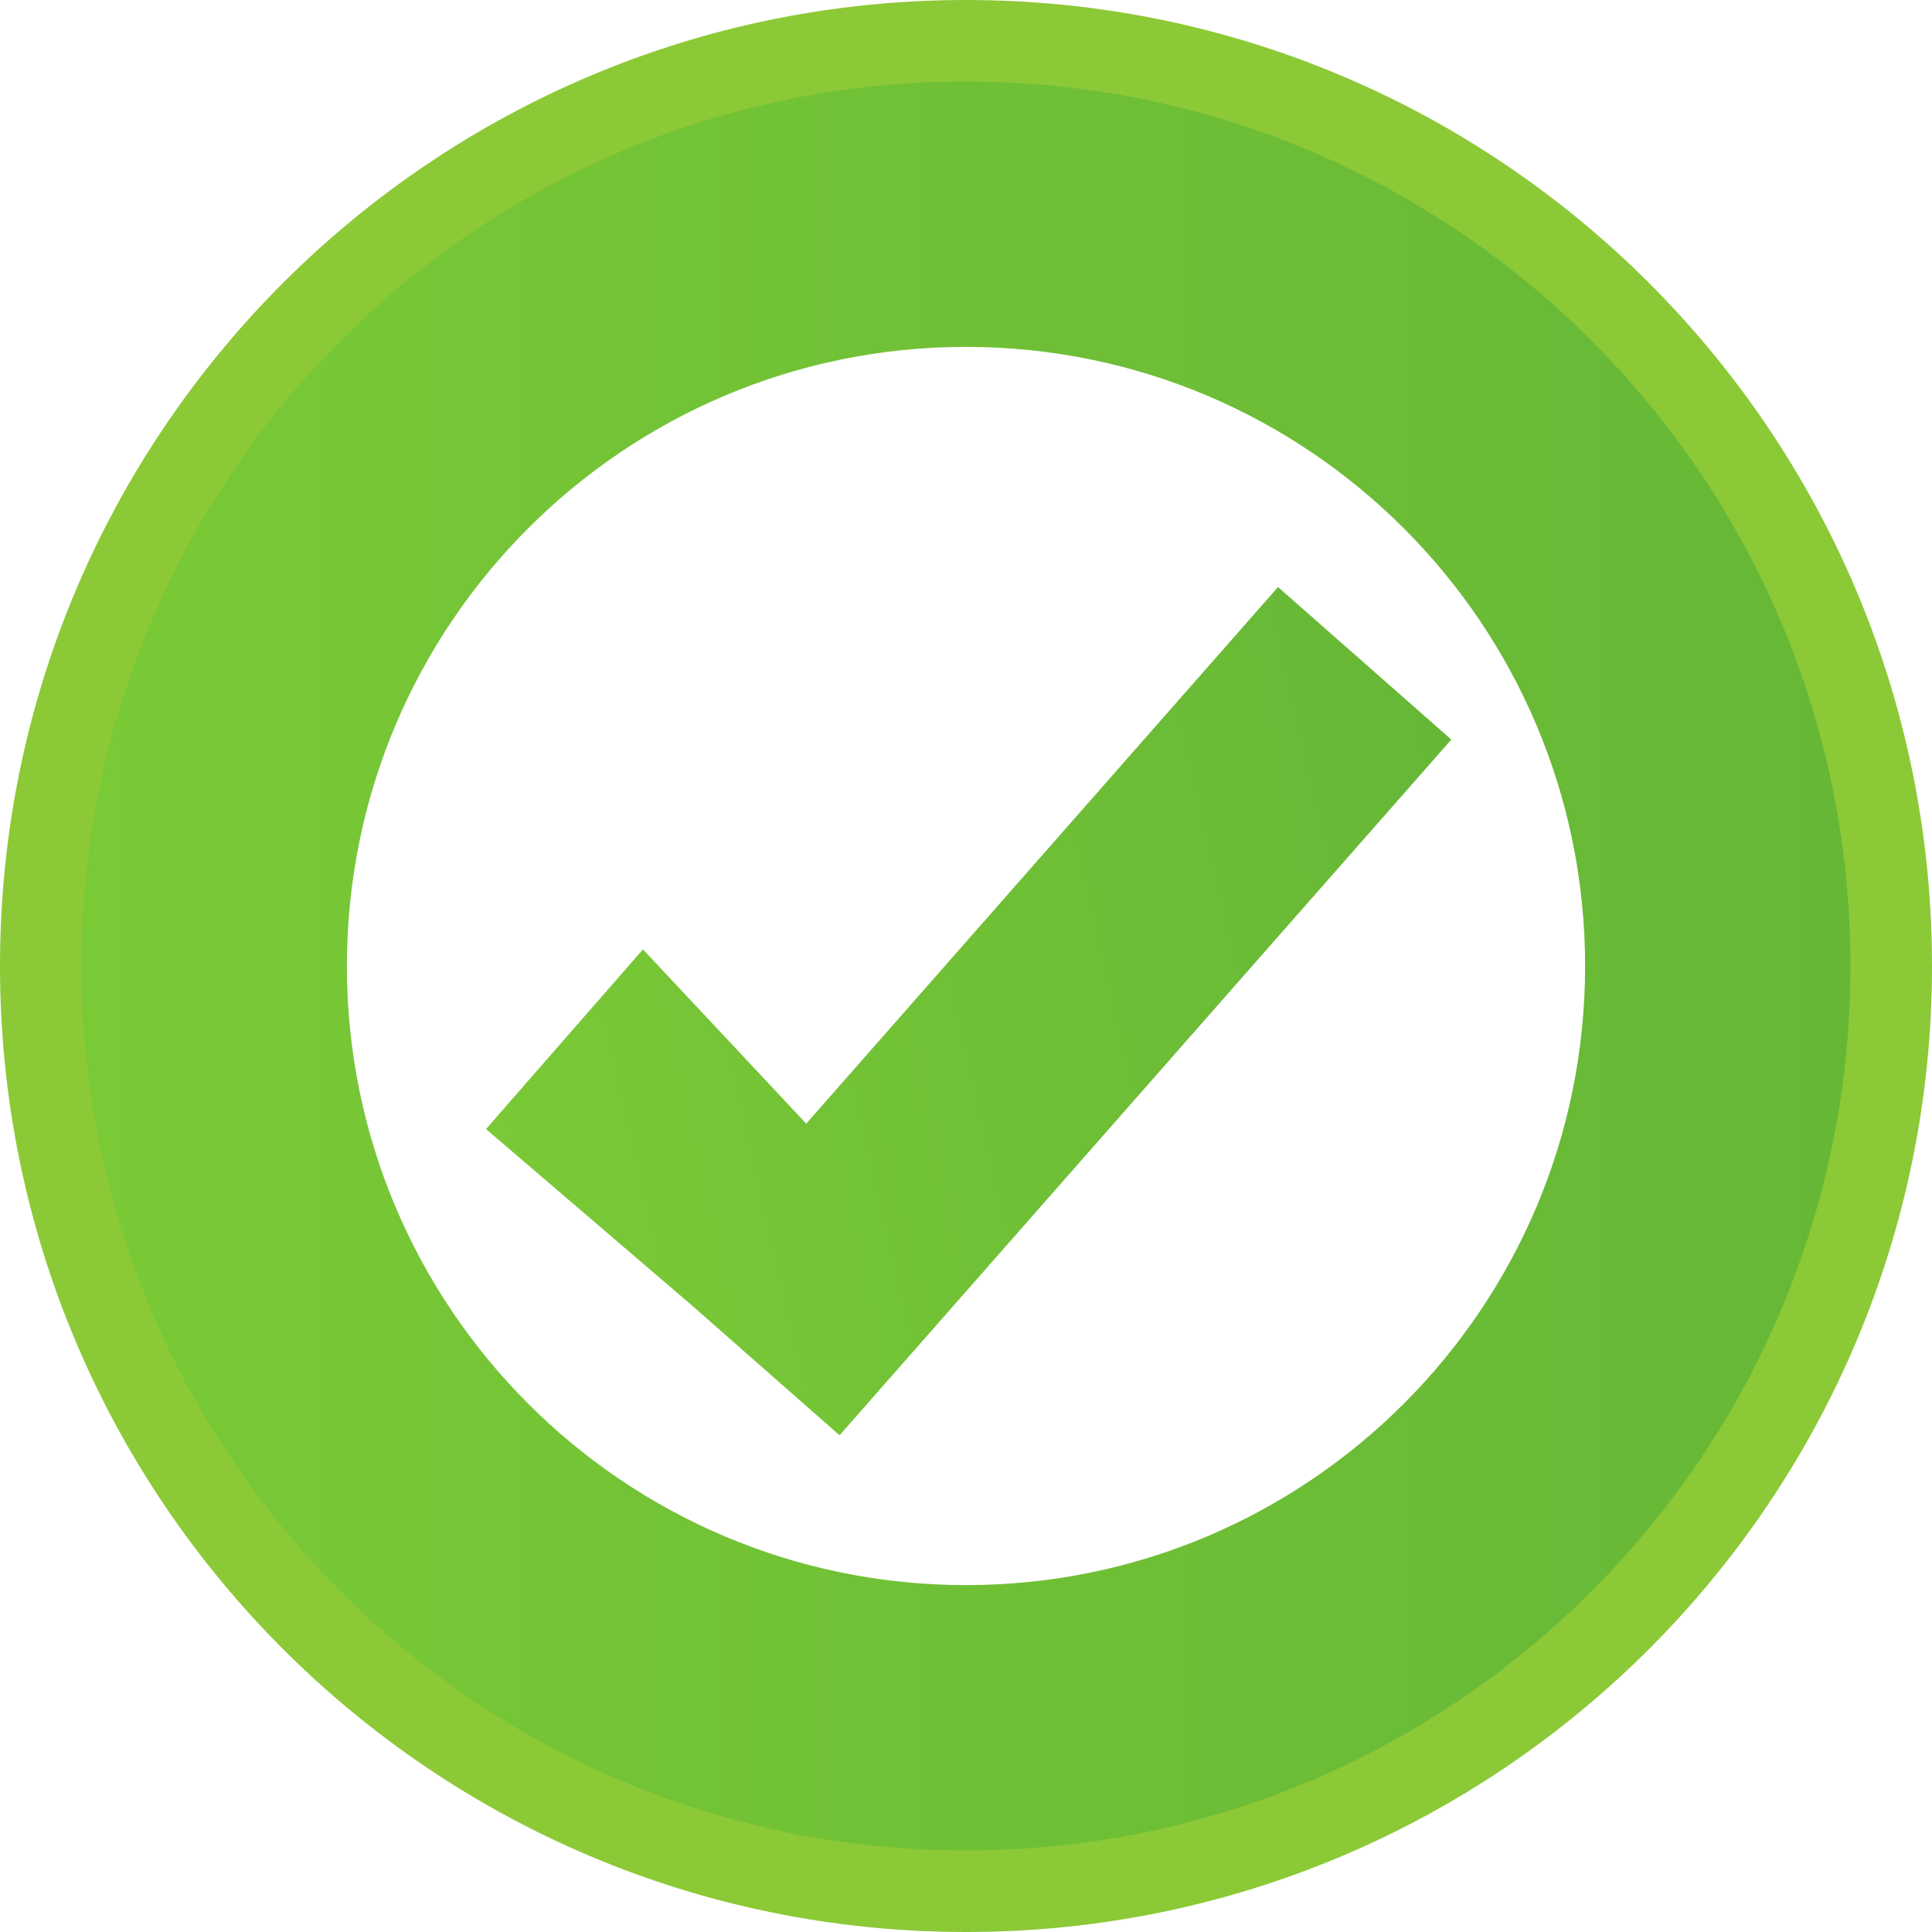 <?xml version="1.0" encoding="utf-8"?>
<!-- Generator: Adobe Illustrator 16.0.0, SVG Export Plug-In . SVG Version: 6.00 Build 0)  -->
<!DOCTYPE svg PUBLIC "-//W3C//DTD SVG 1.1//EN" "http://www.w3.org/Graphics/SVG/1.1/DTD/svg11.dtd">
<svg version="1.1" id="Layer_1" xmlns="http://www.w3.org/2000/svg" xmlns:xlink="http://www.w3.org/1999/xlink" x="0px" y="0px"
	 width="20px" height="20px" viewBox="0 0 20 20" enable-background="new 0 0 20 20" xml:space="preserve">
<path fill="#8CC936" d="M10,0C4.478,0,0,4.478,0,10s4.478,10,10,10s10-4.478,10-10S15.522,0,10,0z M10,17c-3.866,0-7-3.135-7-7
	c0-3.866,3.134-7,7-7c3.865,0,7,3.134,7,7C17,13.865,13.865,17,10,17z"/>
<linearGradient id="SVGID_1_" gradientUnits="userSpaceOnUse" x1="0.844" y1="10" x2="19.156" y2="10">
	<stop  offset="0" style="stop-color:#7AC936"/>
	<stop  offset="1" style="stop-color:#66B736"/>
</linearGradient>
<path fill="url(#SVGID_1_)" d="M10,0.844c-5.057,0-9.156,4.1-9.156,9.156c0,5.056,4.1,9.156,9.156,9.156
	c5.056,0,9.156-4.101,9.156-9.156C19.156,4.943,15.056,0.844,10,0.844z M10,16.409c-3.54,0-6.409-2.87-6.409-6.409
	c0-3.54,2.87-6.409,6.409-6.409c3.539,0,6.409,2.87,6.409,6.409C16.409,13.539,13.539,16.409,10,16.409z"/>
<linearGradient id="SVGID_2_" gradientUnits="userSpaceOnUse" x1="4.914" y1="10.689" x2="15.556" y2="10.689" gradientTransform="matrix(0.975 -0.223 0.223 0.975 -2.115 2.495)">
	<stop  offset="0" style="stop-color:#7AC936"/>
	<stop  offset="1" style="stop-color:#66B736"/>
</linearGradient>
<polygon fill="url(#SVGID_2_)" points="15.024,7.656 13.23,6.077 8.346,11.632 6.656,9.828 5.031,11.688 7.155,13.507 8.691,14.858 
	"/>
</svg>
